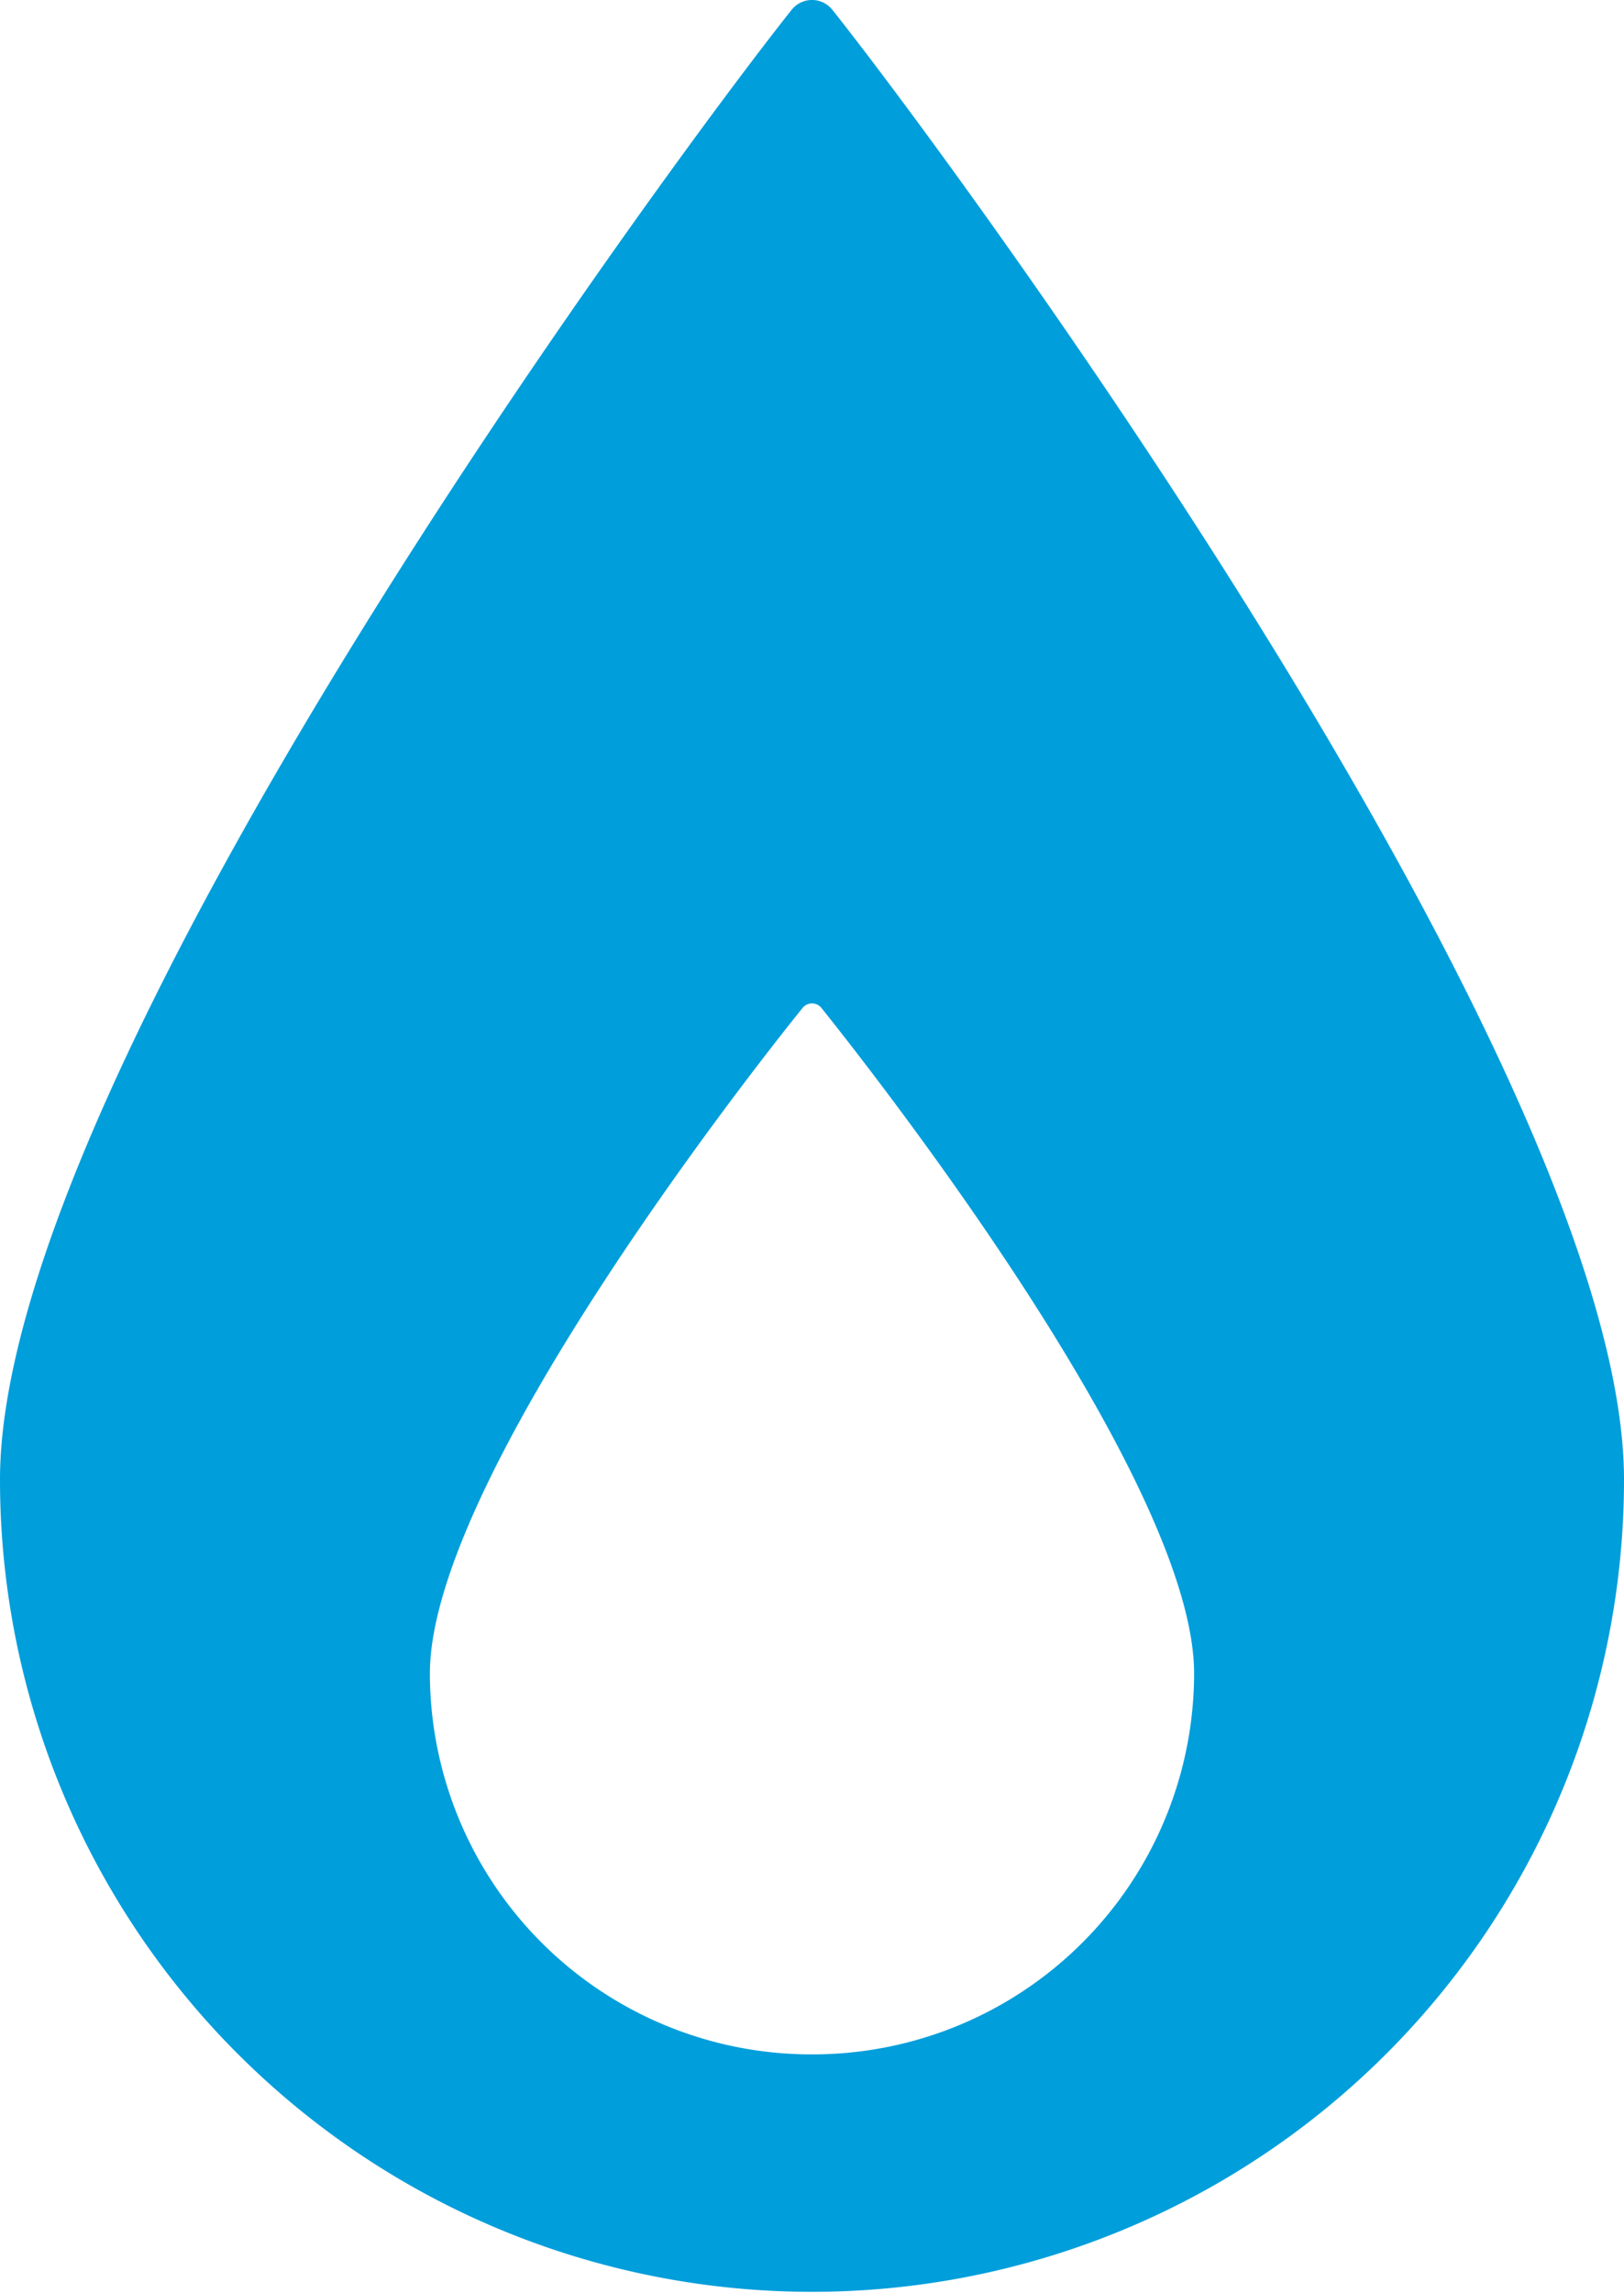 <svg xmlns="http://www.w3.org/2000/svg" viewBox="0 0 34 48"><defs><style>.cls-1{fill:#009edb;}</style></defs><title>Asset 685</title><g id="Layer_2" data-name="Layer 2"><g id="Icons"><path class="cls-1" d="M17.43.21a.545.545,0,0,0-.86,0C13.93,3.53,0,22.46,0,30.97a17,17,0,1,0,34,0C34,22.46,20.07,3.53,17.43.21ZM17,43a7.985,7.985,0,0,1-8-7.97c0-3.98,6.55-12.38,7.8-13.93a.254.254,0,0,1,.4,0c1.24,1.55,7.8,9.95,7.8,13.93A7.985,7.985,0,0,1,17,43Z"/></g></g></svg>